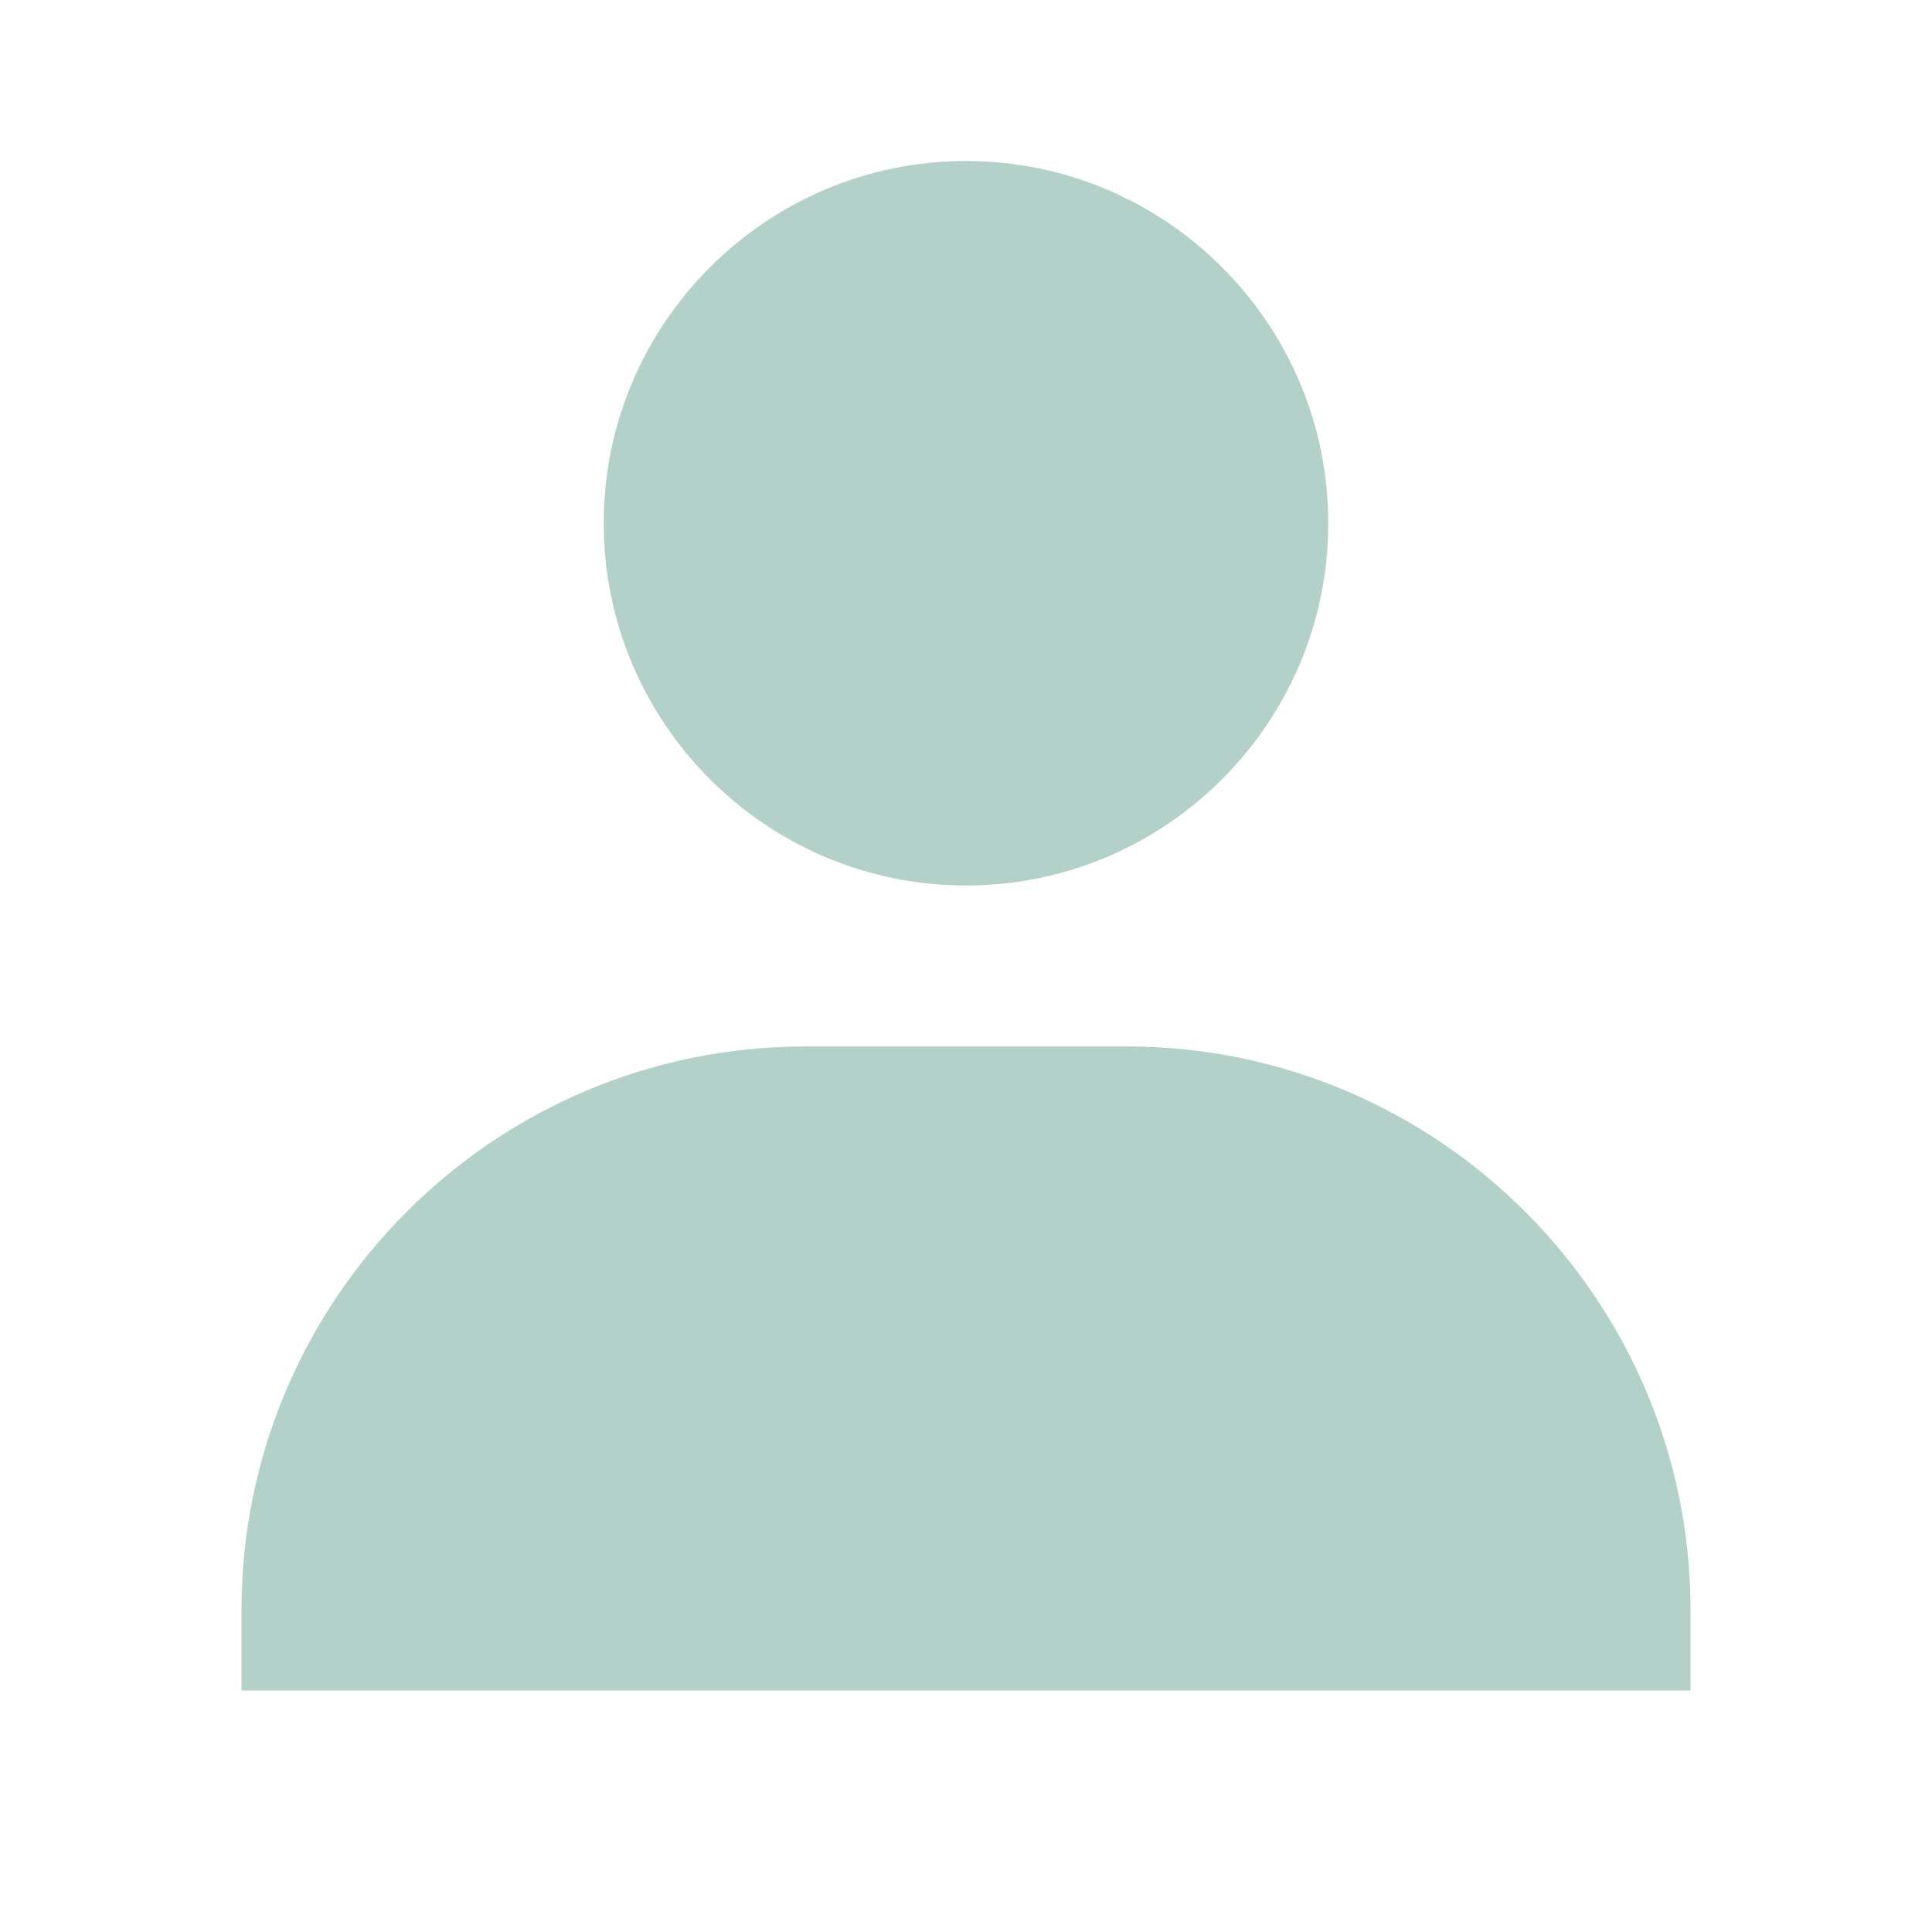 <svg width="53" height="53" viewBox="0 0 53 53" fill="none" xmlns="http://www.w3.org/2000/svg">
<g opacity="0.5">
<path d="M16.562 14.354C16.562 19.833 21.021 24.292 26.5 24.292C31.979 24.292 36.438 19.833 36.438 14.354C36.438 8.875 31.979 4.417 26.5 4.417C21.021 4.417 16.562 8.875 16.562 14.354ZM44.167 46.375H46.375V44.167C46.375 35.645 39.439 28.708 30.917 28.708H22.083C13.559 28.708 6.625 35.645 6.625 44.167V46.375H44.167Z" fill="#67A491"/>
</g>
</svg>
